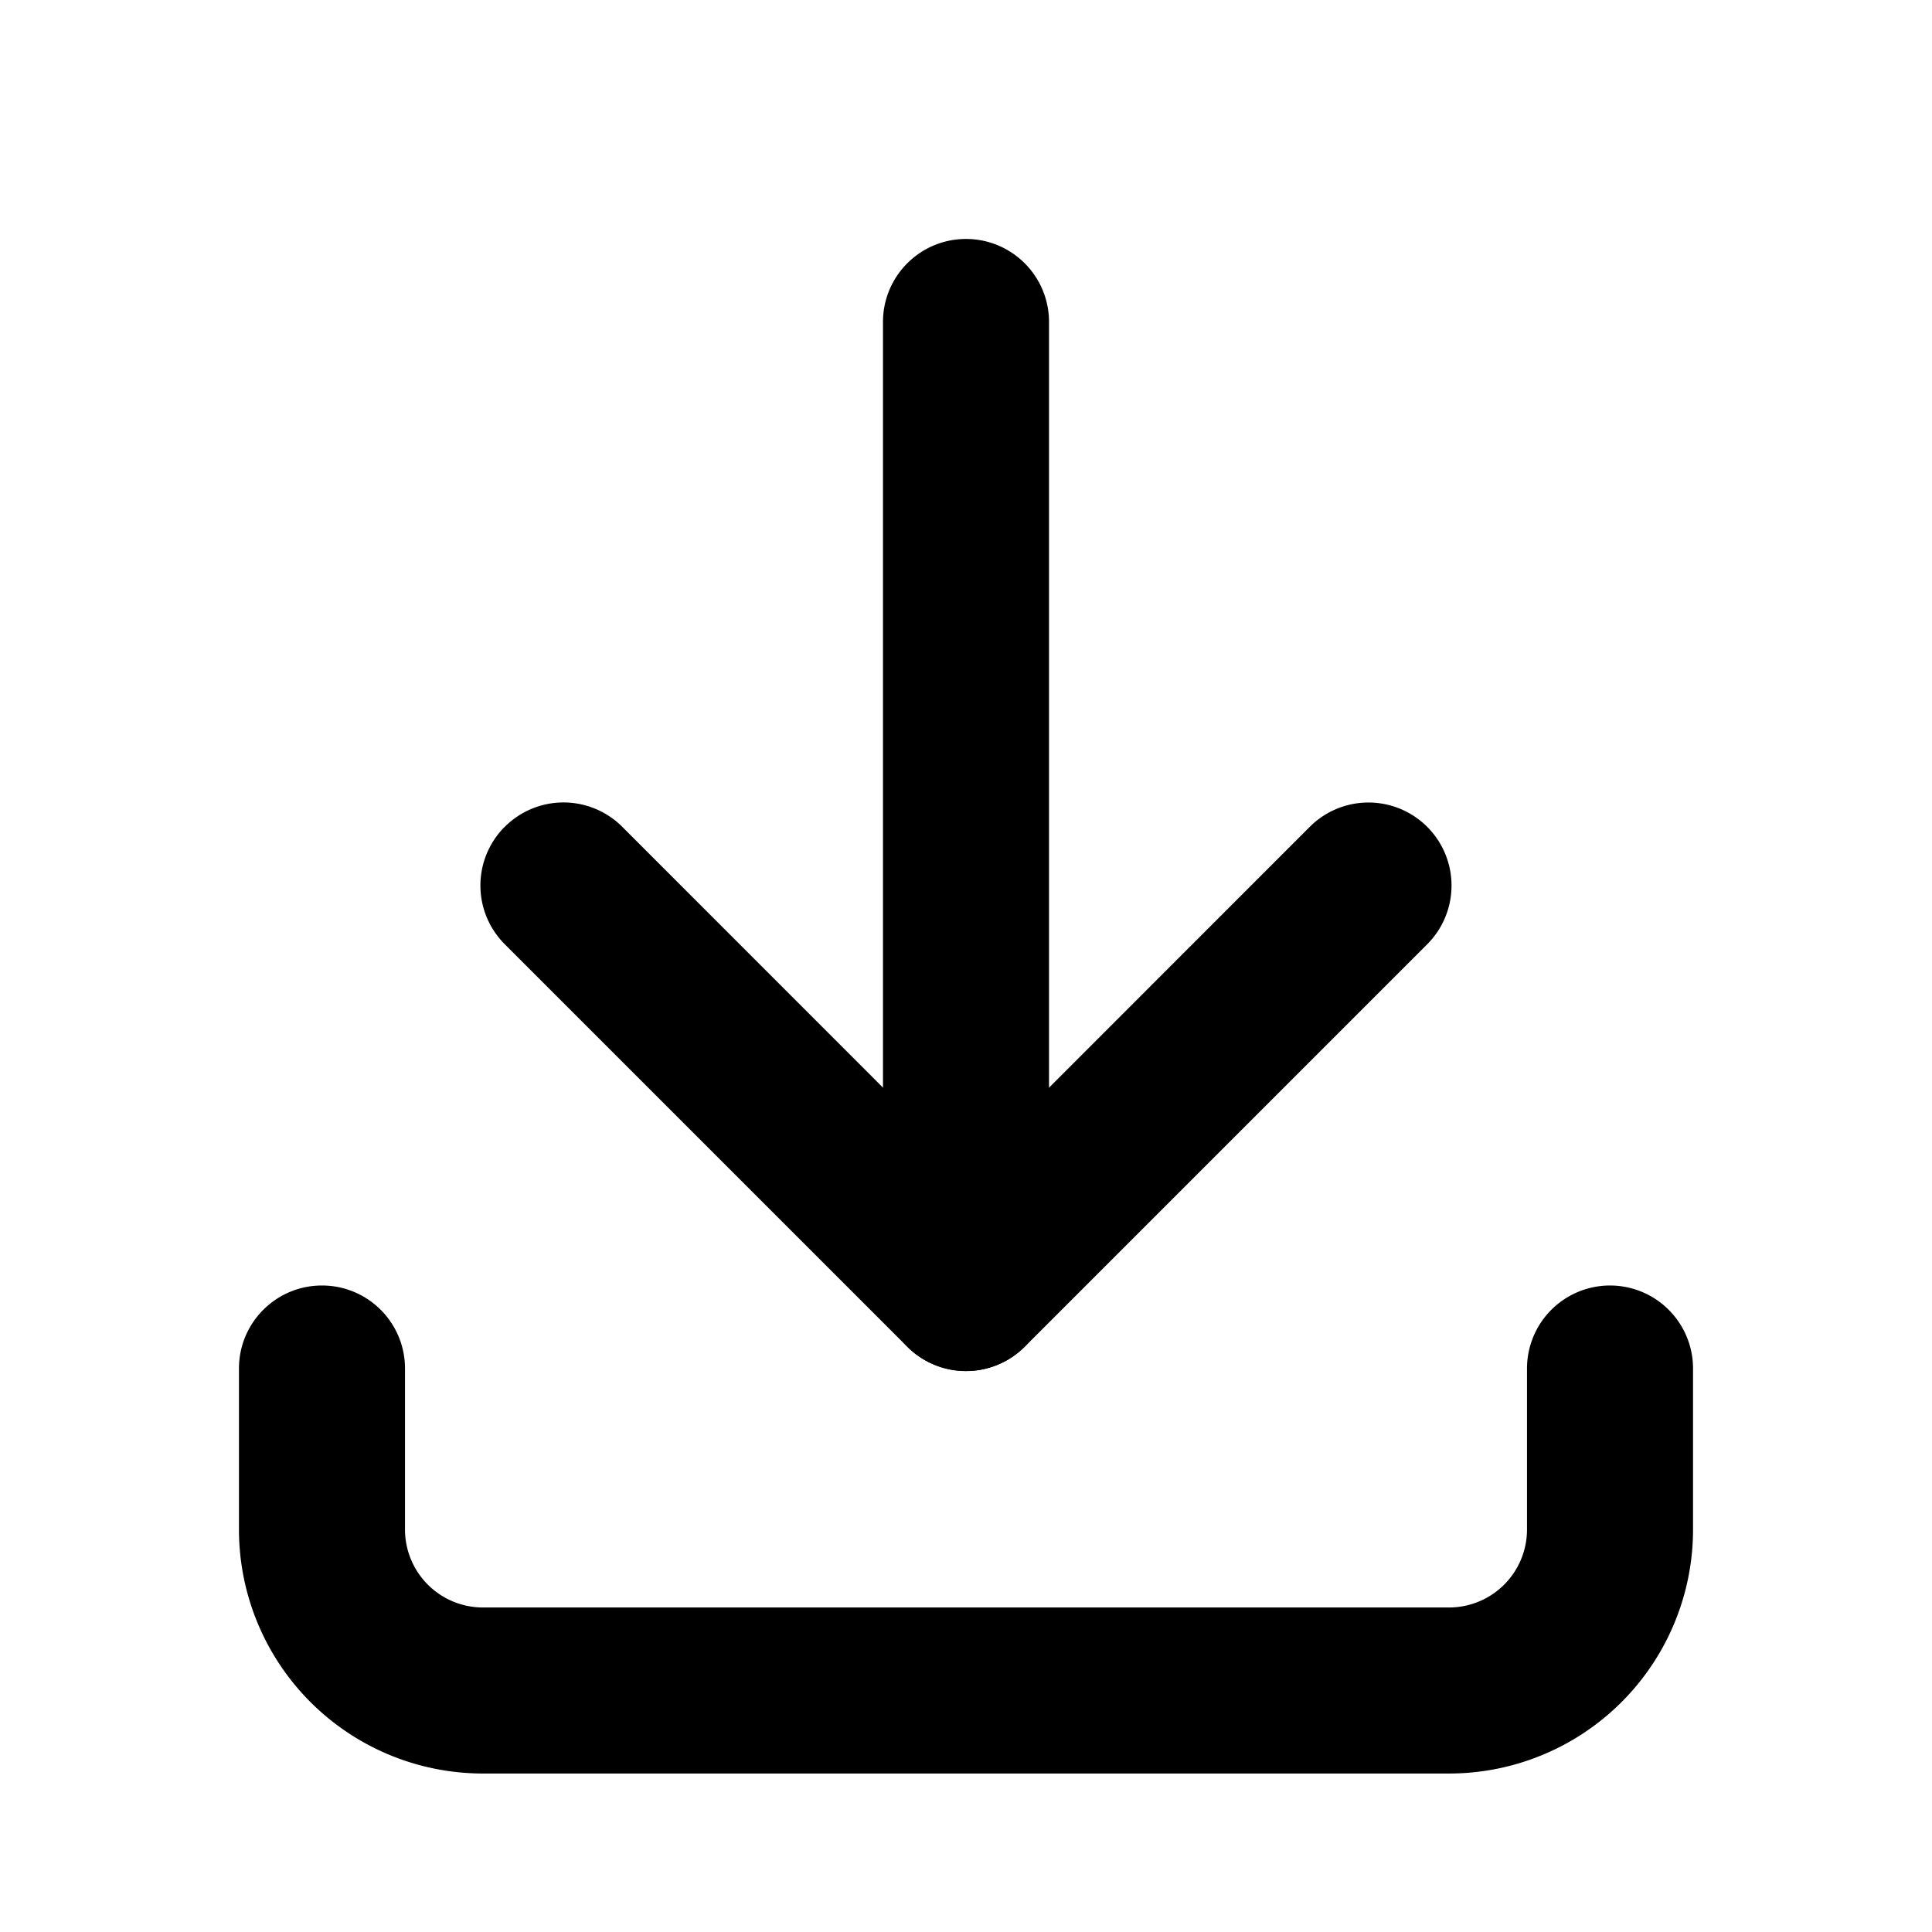 <svg xmlns="http://www.w3.org/2000/svg" fill="currentColor" viewBox="0 0 32 32">
  <path fill-rule="evenodd" d="M5.333 21.292c.76 0 1.375.615 1.375 1.375v2.666A1.292 1.292 0 0 0 8 26.625h16a1.292 1.292 0 0 0 1.292-1.292v-2.666a1.375 1.375 0 1 1 2.75 0v2.666A4.041 4.041 0 0 1 24 29.375H8a4.042 4.042 0 0 1-4.042-4.042v-2.666c0-.76.616-1.375 1.375-1.375Z" clip-rule="evenodd"/>
  <path fill-rule="evenodd" d="M8.361 13.694a1.375 1.375 0 0 1 1.945 0L16 19.39l5.694-5.695a1.375 1.375 0 0 1 1.945 1.945l-6.667 6.667a1.375 1.375 0 0 1-1.944 0L8.36 15.639a1.375 1.375 0 0 1 0-1.945Z" clip-rule="evenodd"/>
  <path fill-rule="evenodd" d="M16 3.958c.76 0 1.375.616 1.375 1.375v16a1.375 1.375 0 1 1-2.75 0v-16c0-.76.616-1.375 1.375-1.375Z" clip-rule="evenodd"/>
</svg>